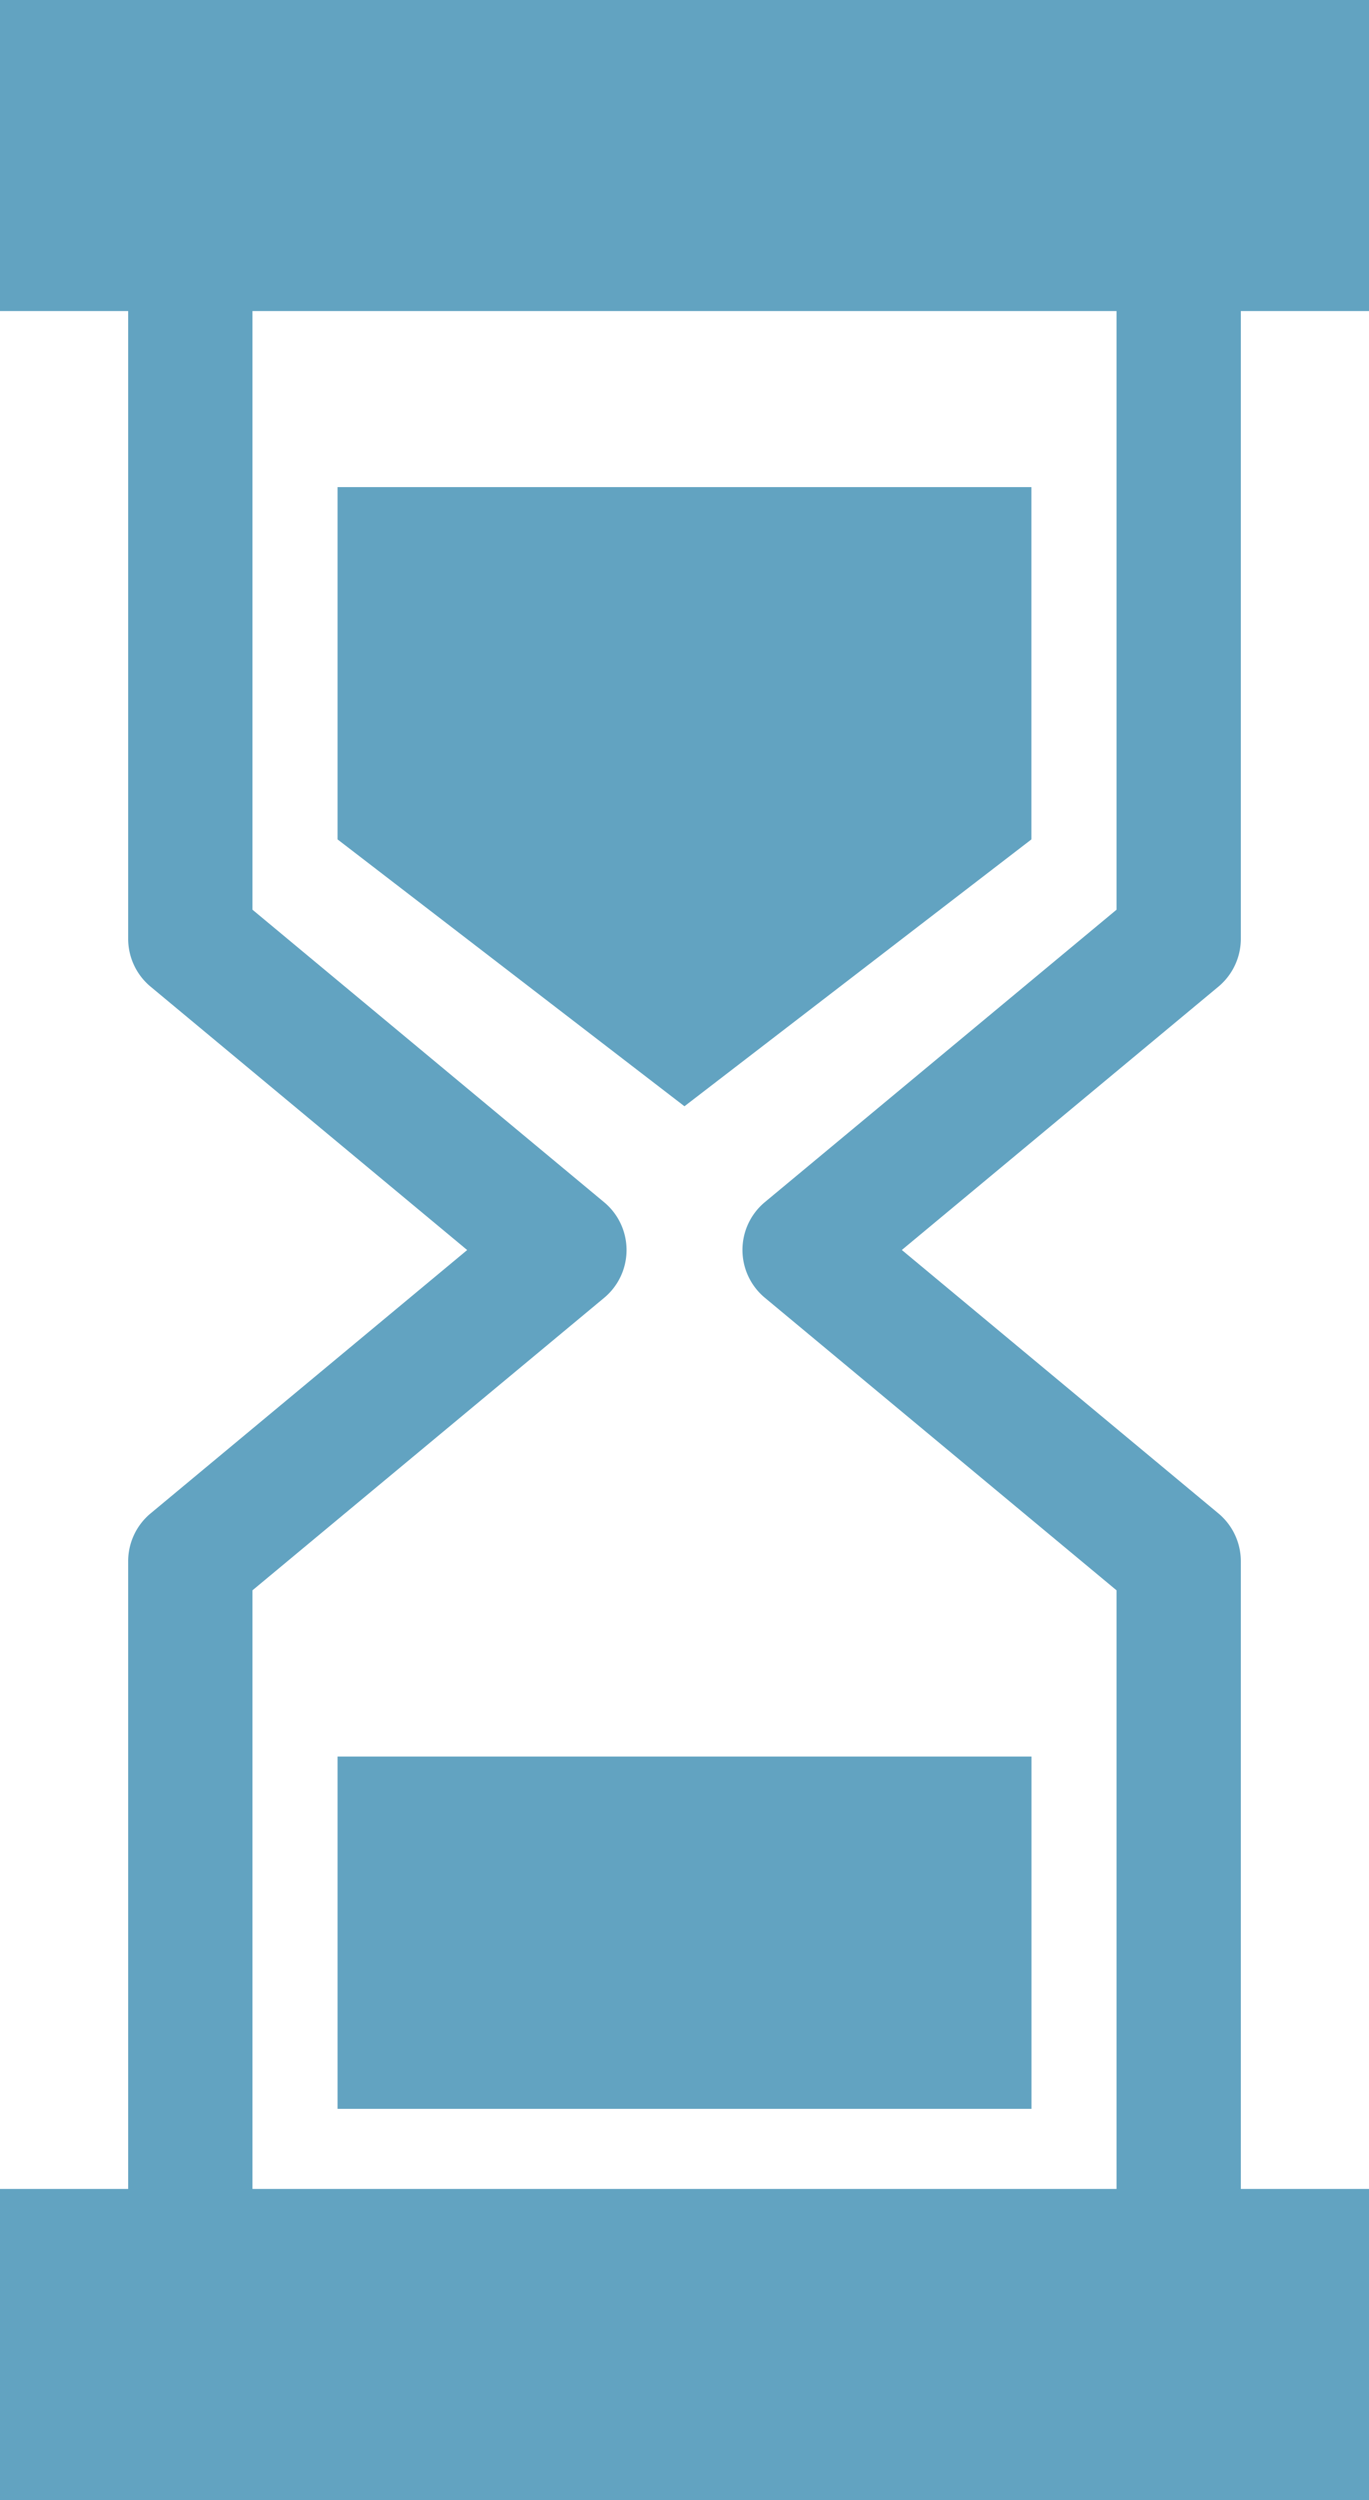 <svg xmlns="http://www.w3.org/2000/svg" xmlns:xlink="http://www.w3.org/1999/xlink" width="74.213" height="135.458" viewBox="0 0 74.213 135.458"><defs><clipPath id="a"><rect width="74.213" height="135.458" fill="#62a3c1"/></clipPath></defs><g clip-path="url(#a)"><path d="M0,16.854H6.948V50.868a3.374,3.374,0,0,0,1.214,2.589L25.326,67.729,8.162,82a3.373,3.373,0,0,0-1.214,2.589V118.6H0v16.854H74.213V118.6H67.265V84.586A3.375,3.375,0,0,0,66.051,82L48.888,67.726,66.051,53.457a3.376,3.376,0,0,0,1.214-2.589V16.854h6.948V0H0ZM60.527,49.289,41.463,65.133a3.371,3.371,0,0,0,0,5.182L60.527,86.166V118.6H13.686V86.166L32.751,70.318a3.368,3.368,0,0,0,0-5.178L13.686,49.289V16.854H60.527Z" fill="#62a3c1"/><rect width="37.617" height="19.088" transform="translate(18.299 95.173)" fill="#62a3c1"/><path d="M78.554,119.721l18.808-14.459h0V86.174H59.749v19.088Z" transform="translate(-41.45 -59.782)" fill="#62a3c1"/></g></svg>